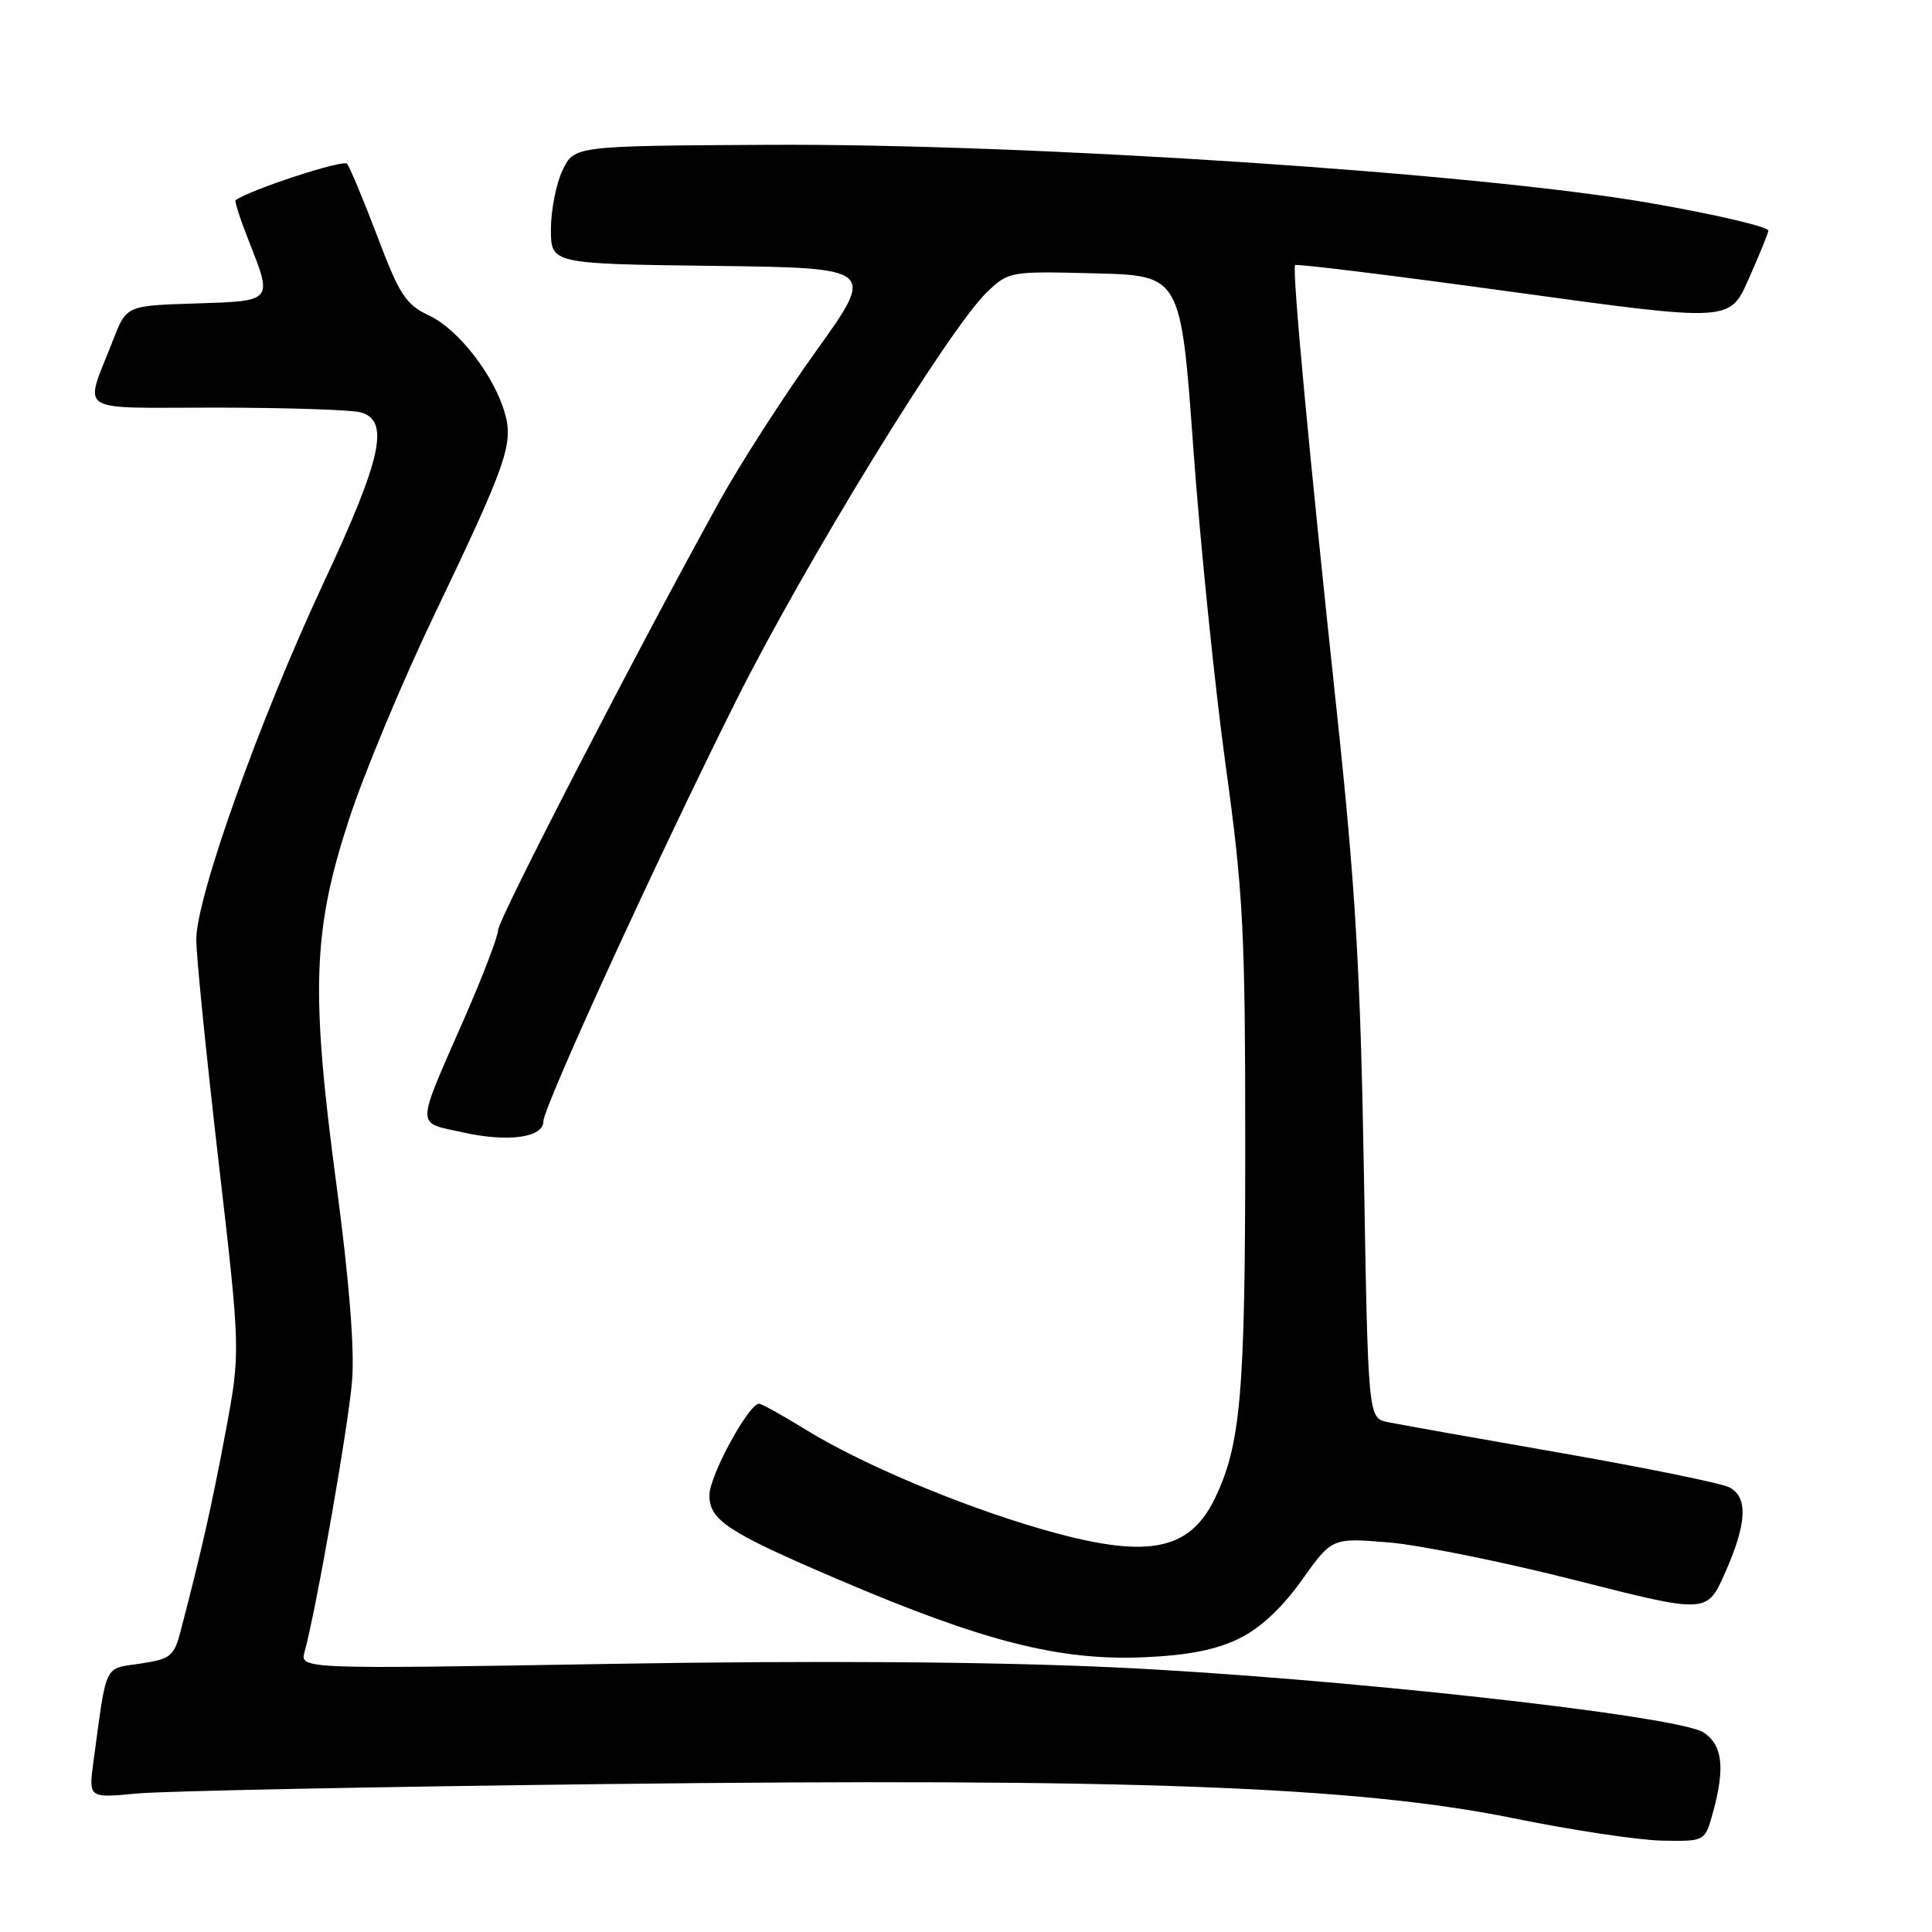 <?xml version="1.0" encoding="UTF-8" standalone="no"?>
<!DOCTYPE svg PUBLIC "-//W3C//DTD SVG 1.1//EN" "http://www.w3.org/Graphics/SVG/1.1/DTD/svg11.dtd" >
<svg xmlns="http://www.w3.org/2000/svg" xmlns:xlink="http://www.w3.org/1999/xlink" version="1.1" viewBox="0 0 256 256">
 <g >
 <path fill="currentColor"
d=" M 226.95 240.25 C 228.61 234.28 228.26 231.22 225.73 229.56 C 222.31 227.32 176.61 222.28 147.50 220.93 C 131.22 220.18 108.06 220.02 81.11 220.47 C 39.72 221.17 39.72 221.17 40.37 218.83 C 41.88 213.36 46.16 188.97 46.65 183.00 C 47.00 178.77 46.27 169.64 44.57 156.91 C 41.15 131.26 41.43 123.28 46.27 108.50 C 48.25 102.45 53.31 90.32 57.51 81.55 C 67.16 61.40 68.07 58.79 66.88 54.69 C 65.43 49.68 60.75 43.66 56.88 41.82 C 53.76 40.35 52.94 39.09 50.00 31.32 C 48.16 26.47 46.35 22.14 45.98 21.70 C 45.47 21.10 33.13 25.14 31.21 26.53 C 31.06 26.65 31.84 29.07 32.96 31.91 C 36.15 39.99 36.24 39.89 25.88 40.21 C 16.76 40.50 16.76 40.50 15.01 45.00 C 11.12 55.00 9.60 54.00 28.68 54.01 C 37.93 54.02 46.51 54.30 47.75 54.63 C 51.69 55.69 50.63 60.63 42.87 77.24 C 34.36 95.46 26.00 118.91 26.01 124.50 C 26.01 126.70 27.34 139.89 28.95 153.80 C 31.88 179.11 31.88 179.11 29.88 189.80 C 28.06 199.49 26.73 205.41 23.93 216.14 C 23.06 219.47 22.61 219.83 18.57 220.44 C 13.71 221.17 14.18 220.18 12.39 233.38 C 11.73 238.26 11.73 238.26 18.12 237.65 C 21.63 237.32 49.47 236.76 80.00 236.40 C 149.60 235.58 179.88 236.71 200.50 240.92 C 208.20 242.49 217.07 243.83 220.20 243.89 C 225.91 244.00 225.91 244.00 226.95 240.25 Z  M 164.20 217.11 C 167.01 215.73 169.89 213.04 172.50 209.37 C 176.50 203.76 176.50 203.76 184.00 204.38 C 188.12 204.72 199.31 206.98 208.84 209.41 C 226.19 213.82 226.19 213.82 228.59 208.38 C 231.47 201.88 231.65 198.42 229.17 197.09 C 228.16 196.55 218.15 194.51 206.92 192.54 C 195.69 190.58 185.33 188.74 183.89 188.44 C 181.28 187.90 181.28 187.90 180.72 155.20 C 180.26 128.47 179.59 117.30 177.10 94.00 C 173.47 60.14 171.18 35.64 171.61 35.13 C 171.77 34.92 184.80 36.53 200.55 38.70 C 229.19 42.64 229.19 42.64 231.66 37.07 C 233.03 34.01 234.22 31.08 234.32 30.58 C 234.42 30.07 227.30 28.40 218.50 26.88 C 195.68 22.92 136.20 19.00 101.79 19.19 C 76.07 19.33 76.07 19.33 74.54 22.57 C 73.69 24.35 73.00 27.86 73.00 30.38 C 73.00 34.96 73.00 34.96 94.52 35.23 C 116.03 35.50 116.03 35.50 108.15 46.50 C 103.81 52.55 98.02 61.55 95.29 66.50 C 84.49 86.03 66.00 121.85 66.00 123.24 C 66.00 124.05 64.01 129.26 61.58 134.82 C 55.01 149.83 55.03 148.64 61.35 150.05 C 67.29 151.38 72.00 150.74 72.00 148.60 C 72.00 146.69 86.99 113.96 97.46 93.00 C 106.57 74.77 125.74 43.54 130.77 38.72 C 133.65 35.96 133.80 35.93 145.08 36.22 C 156.47 36.50 156.47 36.50 158.13 59.50 C 159.05 72.15 160.97 90.99 162.40 101.37 C 164.75 118.41 165.00 123.29 165.00 151.98 C 165.00 184.66 164.41 191.45 160.97 198.56 C 157.54 205.64 151.84 206.63 137.86 202.57 C 127.18 199.48 114.07 193.94 106.85 189.49 C 103.74 187.57 100.92 186.00 100.58 186.00 C 99.20 186.00 94.00 195.57 94.00 198.11 C 94.00 201.44 96.39 203.01 111.00 209.26 C 130.32 217.52 140.45 220.10 151.70 219.59 C 157.44 219.34 161.19 218.59 164.20 217.11 Z "/>
</g>
</svg>